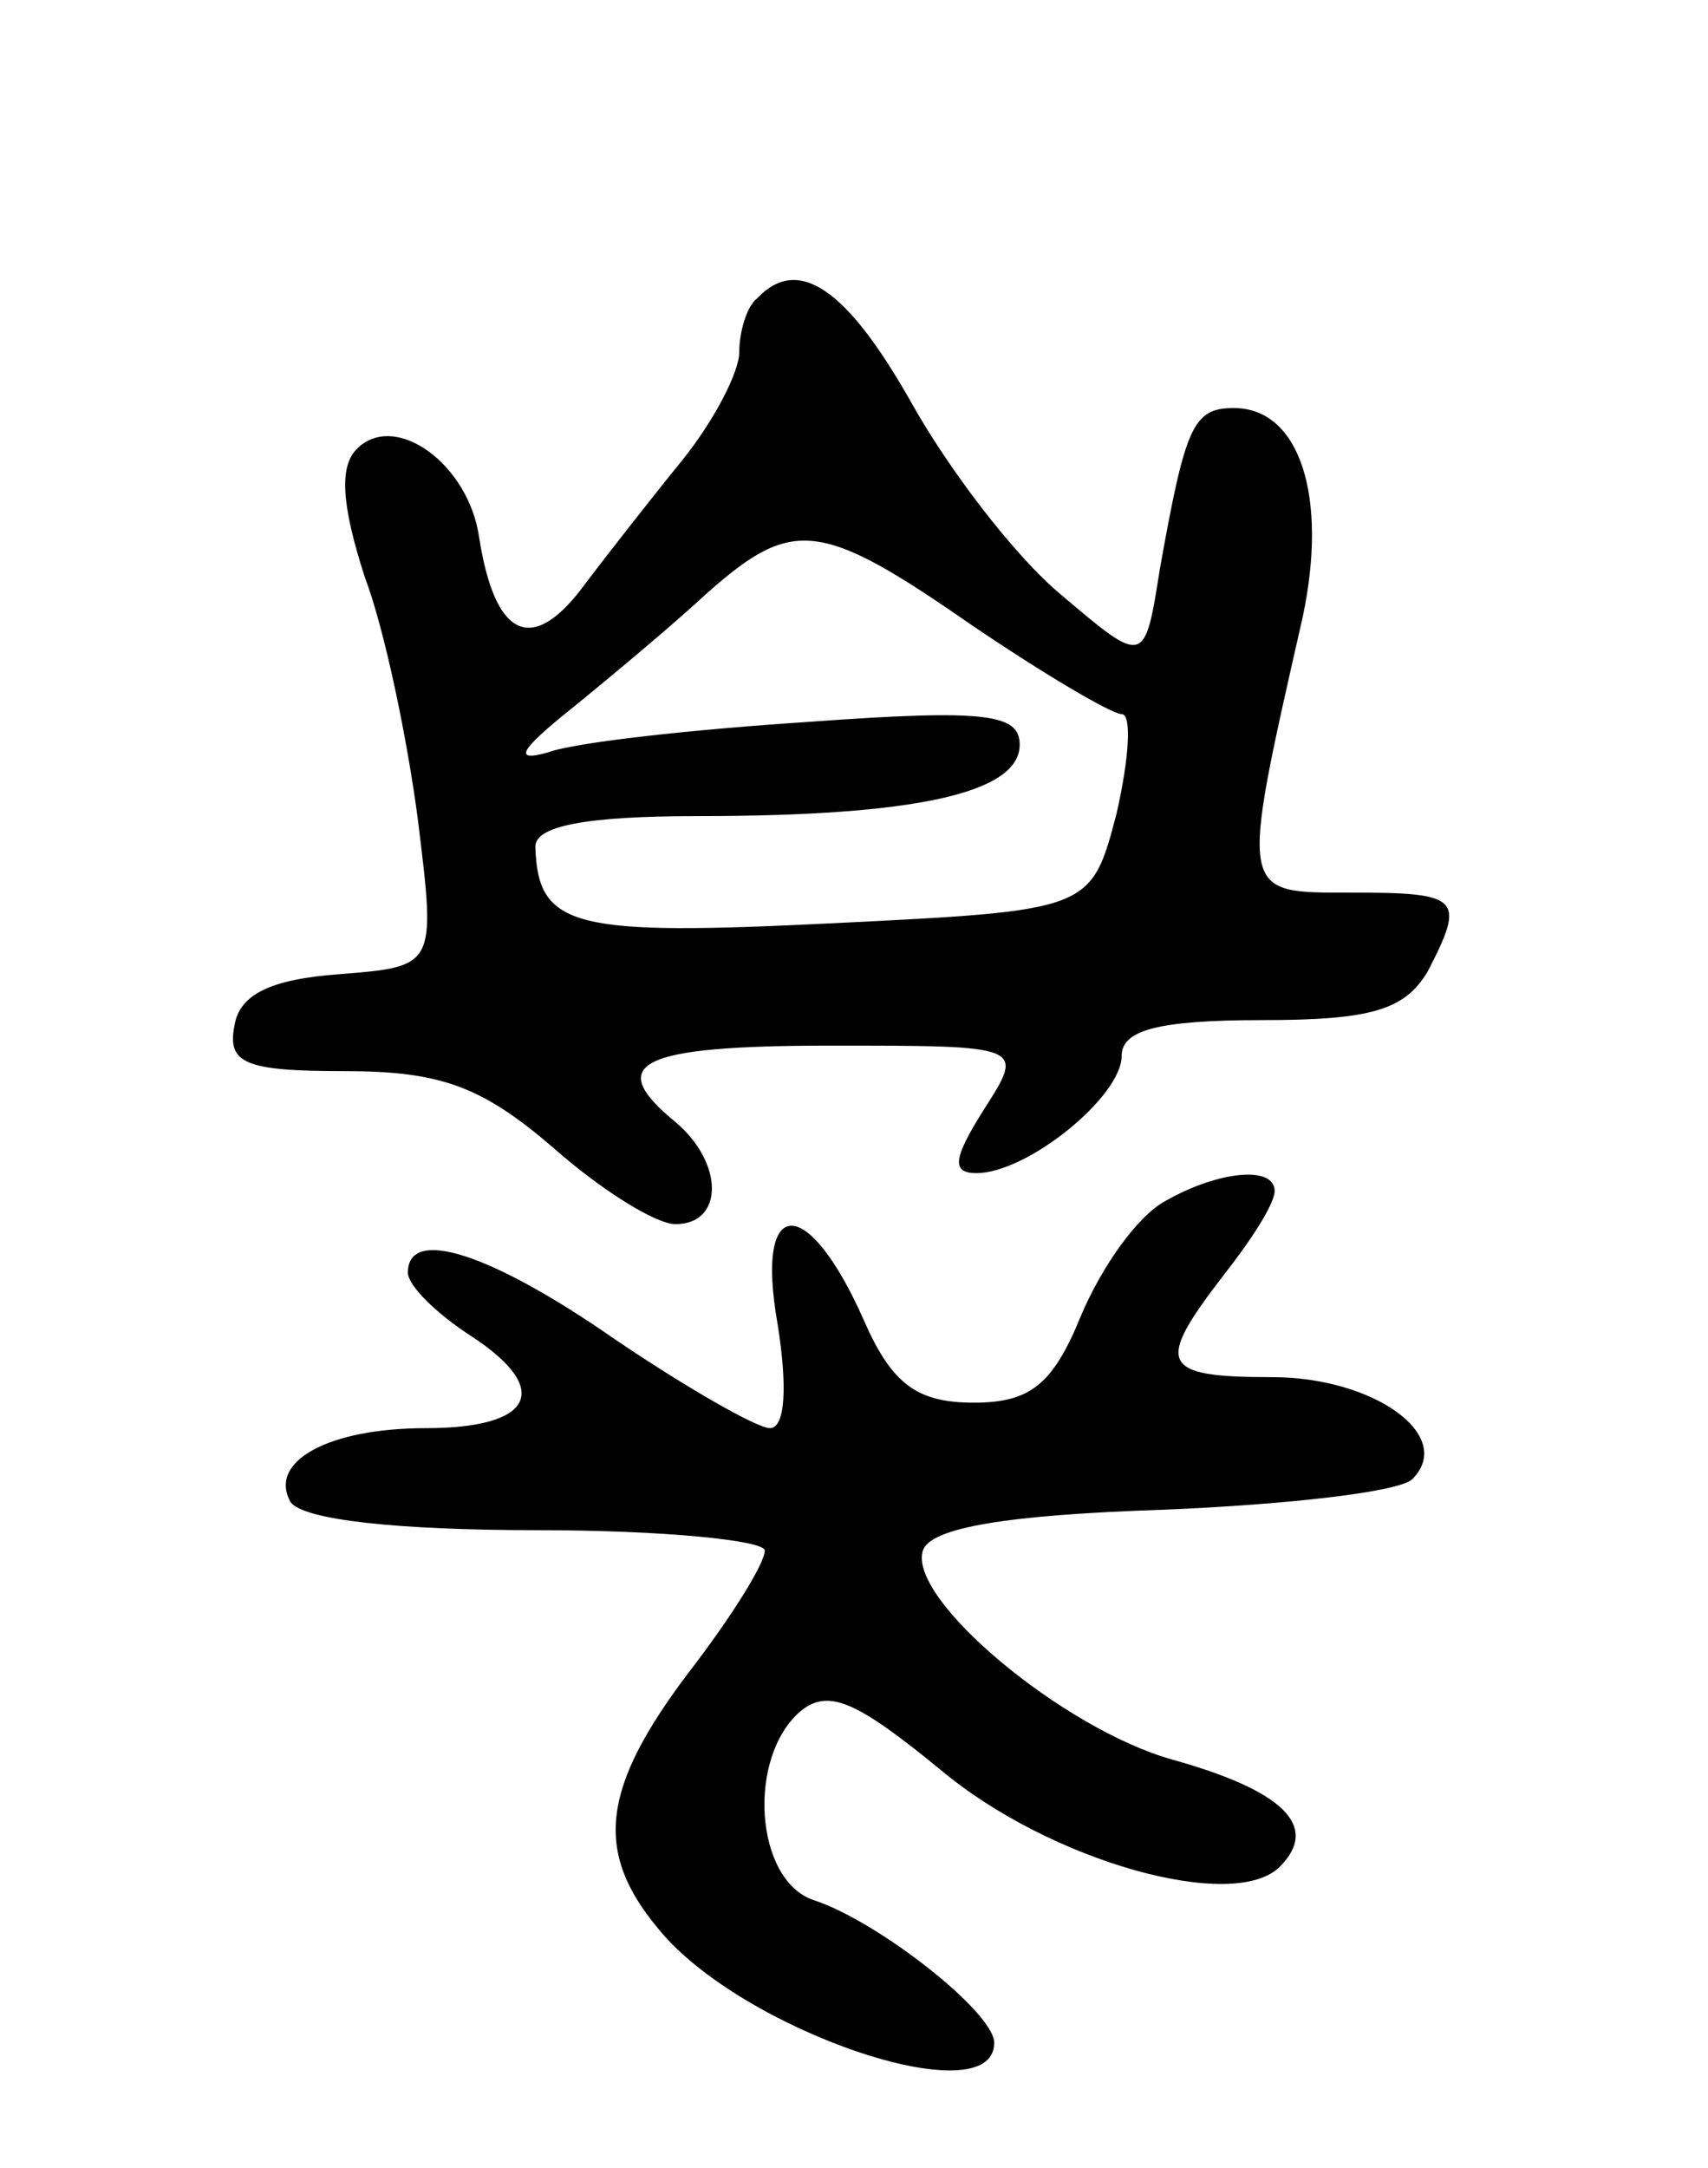 <svg version="1.0" xmlns="http://www.w3.org/2000/svg"
 width="67pt" height="85pt" viewBox="0 0 67 85"
 preserveAspectRatio="xMidYMid meet">
<g transform="translate(0,85) scale(0.1,-0.1)"
fill="#000000" stroke="none">
<path d="M297 733 c-4 -3 -7 -13 -7 -21 0 -8 -10 -27 -22 -42 -13 -16 -31 -39
-40 -51 -20 -26 -34 -18 -40 20 -4 29 -33 50 -48 35 -7 -7 -6 -22 3 -50 8 -21
17 -65 21 -96 7 -57 7 -57 -31 -60 -27 -2 -39 -8 -41 -20 -3 -15 4 -18 43 -18
38 0 54 -6 82 -30 18 -16 40 -30 48 -30 19 0 19 24 0 40 -28 23 -15 30 61 30
76 0 76 0 60 -25 -12 -19 -13 -25 -3 -25 20 0 57 30 57 46 0 10 14 14 55 14
43 0 56 4 65 19 15 29 13 31 -30 31 -44 0 -44 -2 -19 108 10 47 -1 82 -27 82
-16 0 -19 -7 -29 -63 -6 -38 -6 -38 -39 -10 -18 15 -44 49 -59 76 -25 44 -44
57 -60 40z m84 -128 c28 -19 55 -35 59 -35 4 0 3 -17 -2 -39 -10 -38 -10 -38
-111 -43 -102 -5 -116 -2 -117 30 0 8 19 12 64 12 85 0 126 9 126 28 0 12 -13
14 -82 9 -46 -3 -92 -8 -103 -12 -14 -4 -11 1 9 17 16 13 40 33 54 46 33 29
44 28 103 -13z"/>
<path d="M457 379 c-11 -6 -25 -26 -33 -45 -11 -27 -20 -34 -42 -34 -22 0 -32
7 -43 32 -22 50 -43 50 -34 -1 4 -25 3 -41 -3 -41 -5 0 -33 16 -61 35 -49 34
-81 44 -81 26 0 -5 11 -16 25 -25 32 -21 24 -36 -18 -36 -38 0 -62 -13 -53
-29 5 -7 42 -11 97 -11 49 0 89 -4 89 -8 0 -5 -13 -26 -30 -48 -34 -45 -37
-70 -12 -100 32 -40 132 -74 132 -45 0 12 -46 48 -71 56 -23 8 -26 56 -5 74
11 9 22 4 55 -23 43 -36 115 -56 133 -38 16 16 1 30 -42 42 -43 12 -104 63
-98 82 3 9 33 14 94 16 49 2 93 7 98 12 17 17 -15 40 -55 40 -44 0 -46 5 -19
40 11 14 20 28 20 33 0 10 -22 8 -43 -4z"/>
</g>
</svg>
